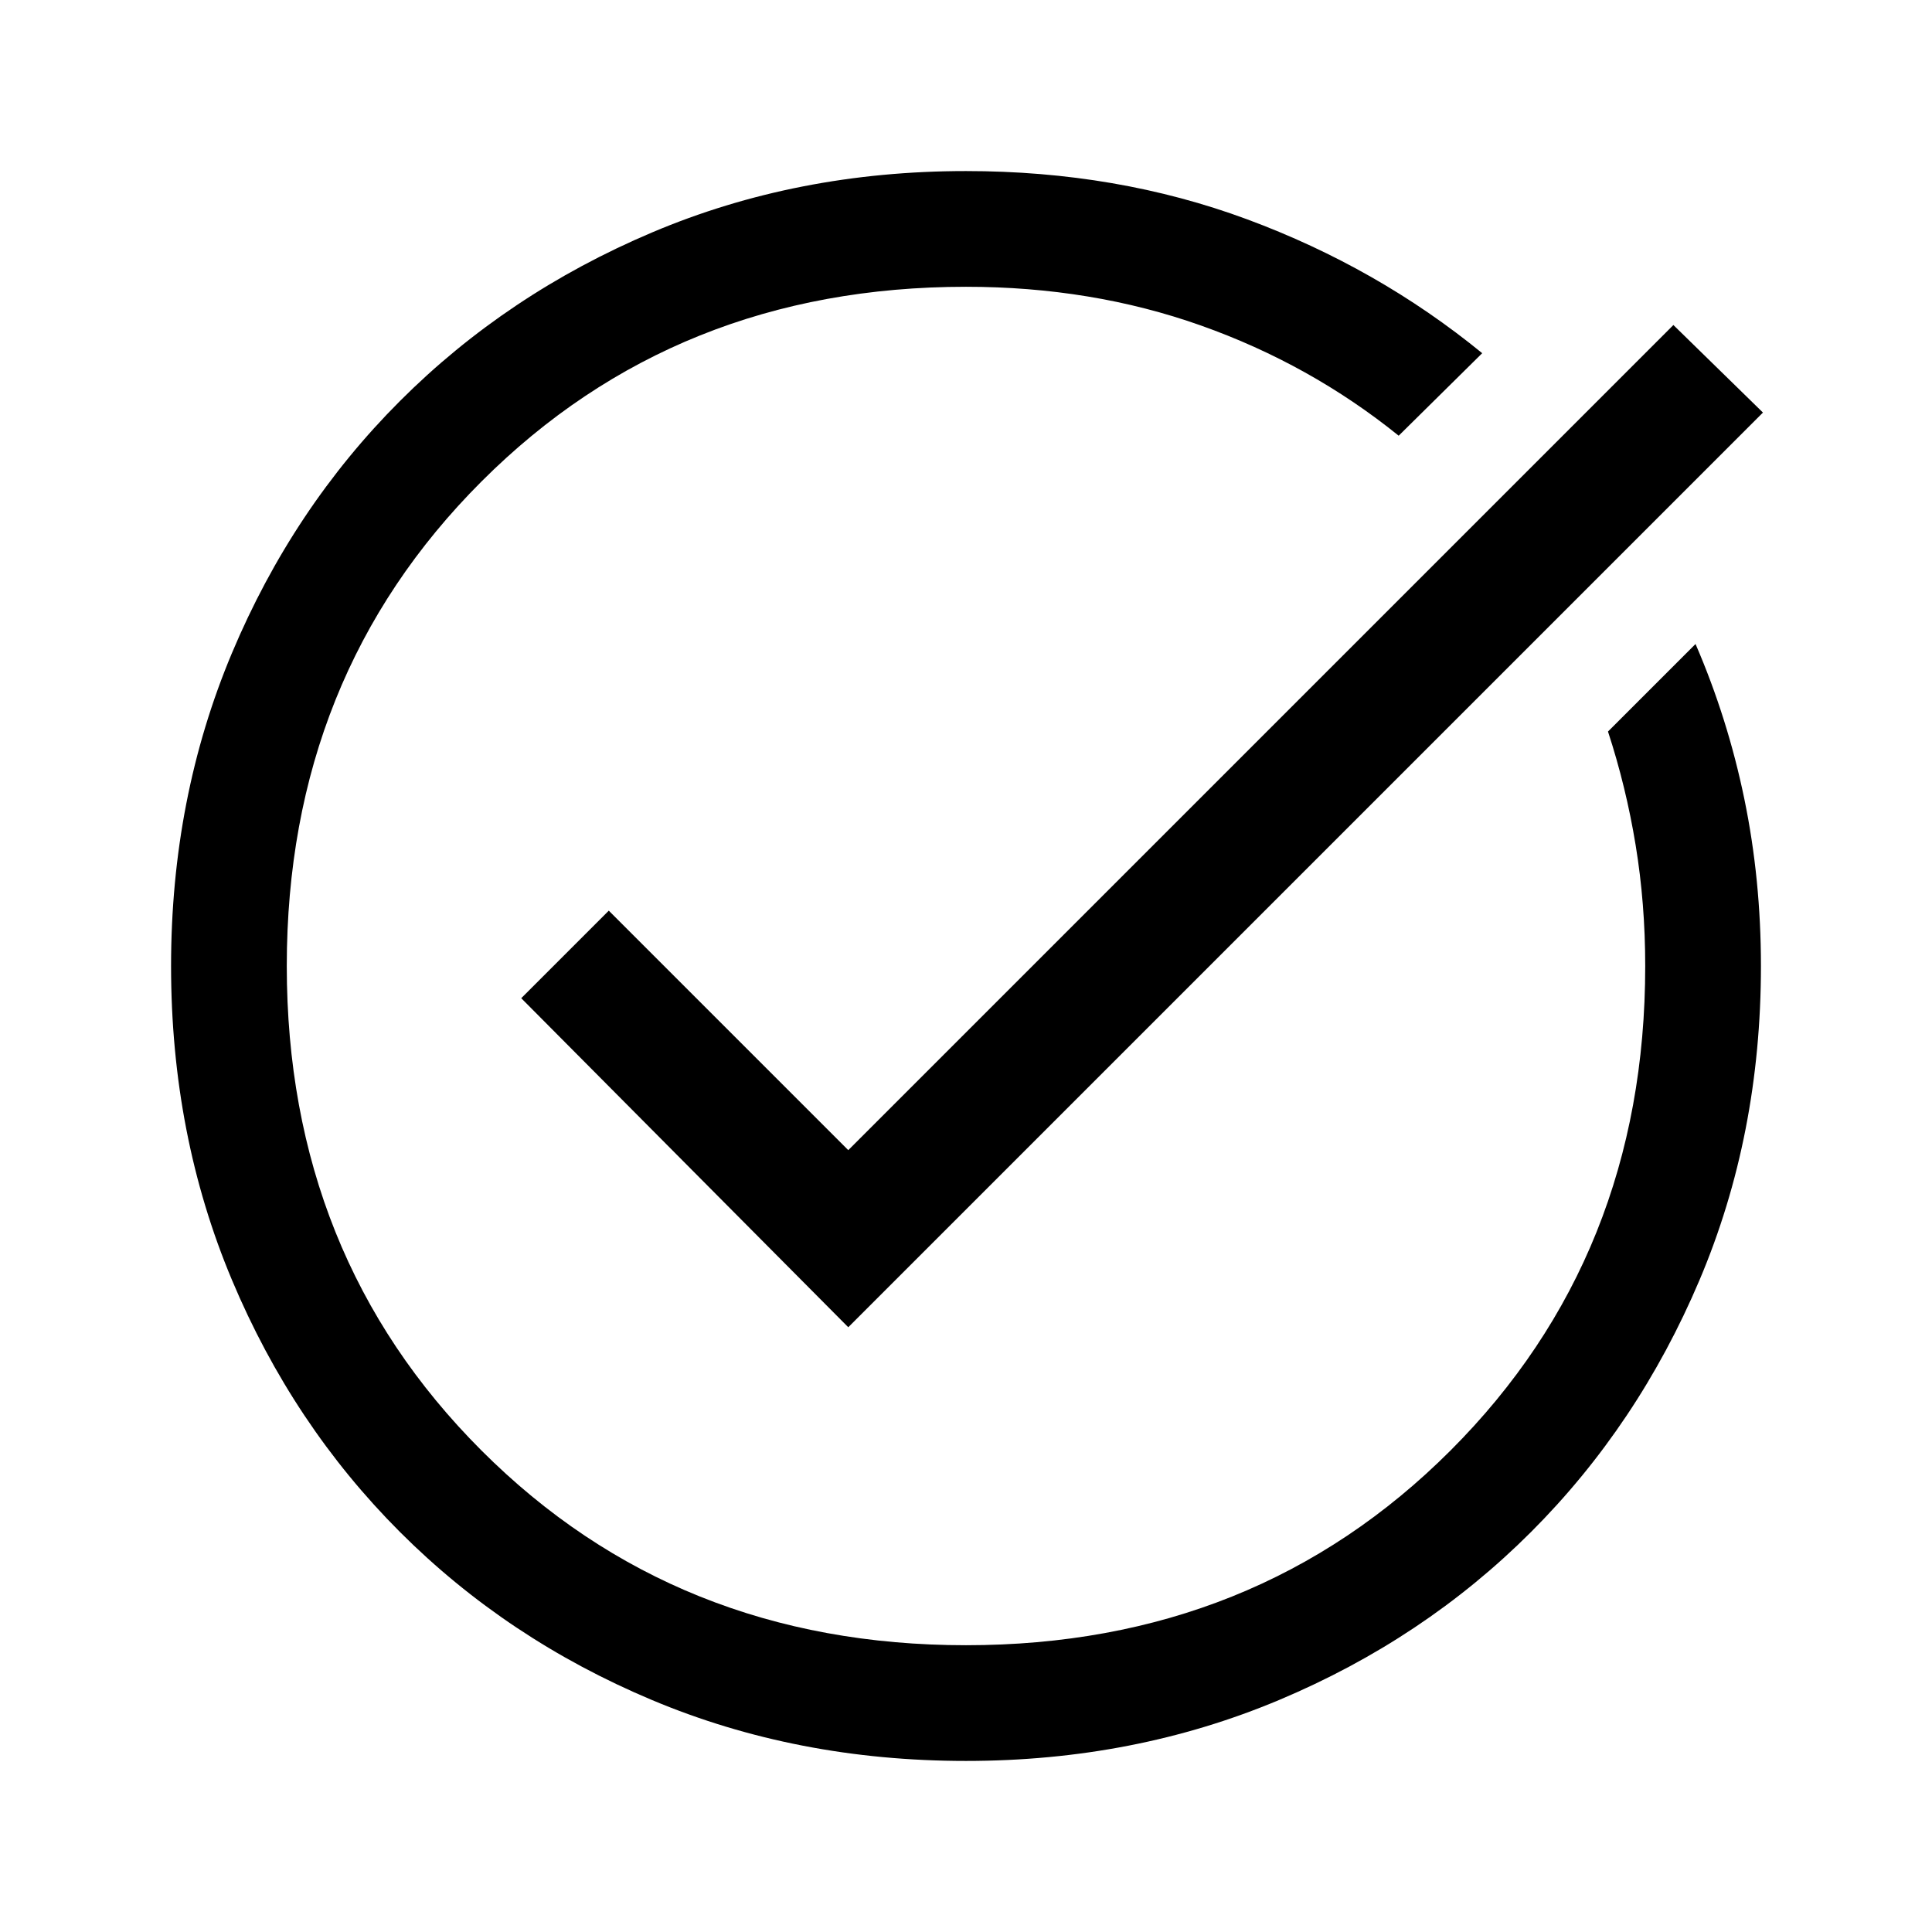 <svg xmlns="http://www.w3.org/2000/svg" height="48" viewBox="0 -960 960 960" width="48"><path d="M480-85q-84 0-156-30.25t-125.25-83.5Q145.5-252 115.25-324T85-480q0-83.5 30.25-155.5t83.5-125.25Q252-814 324-844.5T480-875q75 0 139.75 24t116.75 66.5l-41.5 41q-44-35.5-98.25-54.75T480-817.5q-144 0-240.75 96.75T142.5-480q0 144 96.75 240.75T480-142.5q144 0 240.75-96.75T817.5-480q0-31-4.75-60T799-596.5l43.5-43.5q16 37 24.25 77t8.25 83q0 84-30.5 156t-83.75 125.25q-53.25 53.25-125.25 83.5T480-85Zm-58.5-215.5L259-464l43.5-43.5 119 119 410-410L876-755 421.5-300.5Z"/></svg>